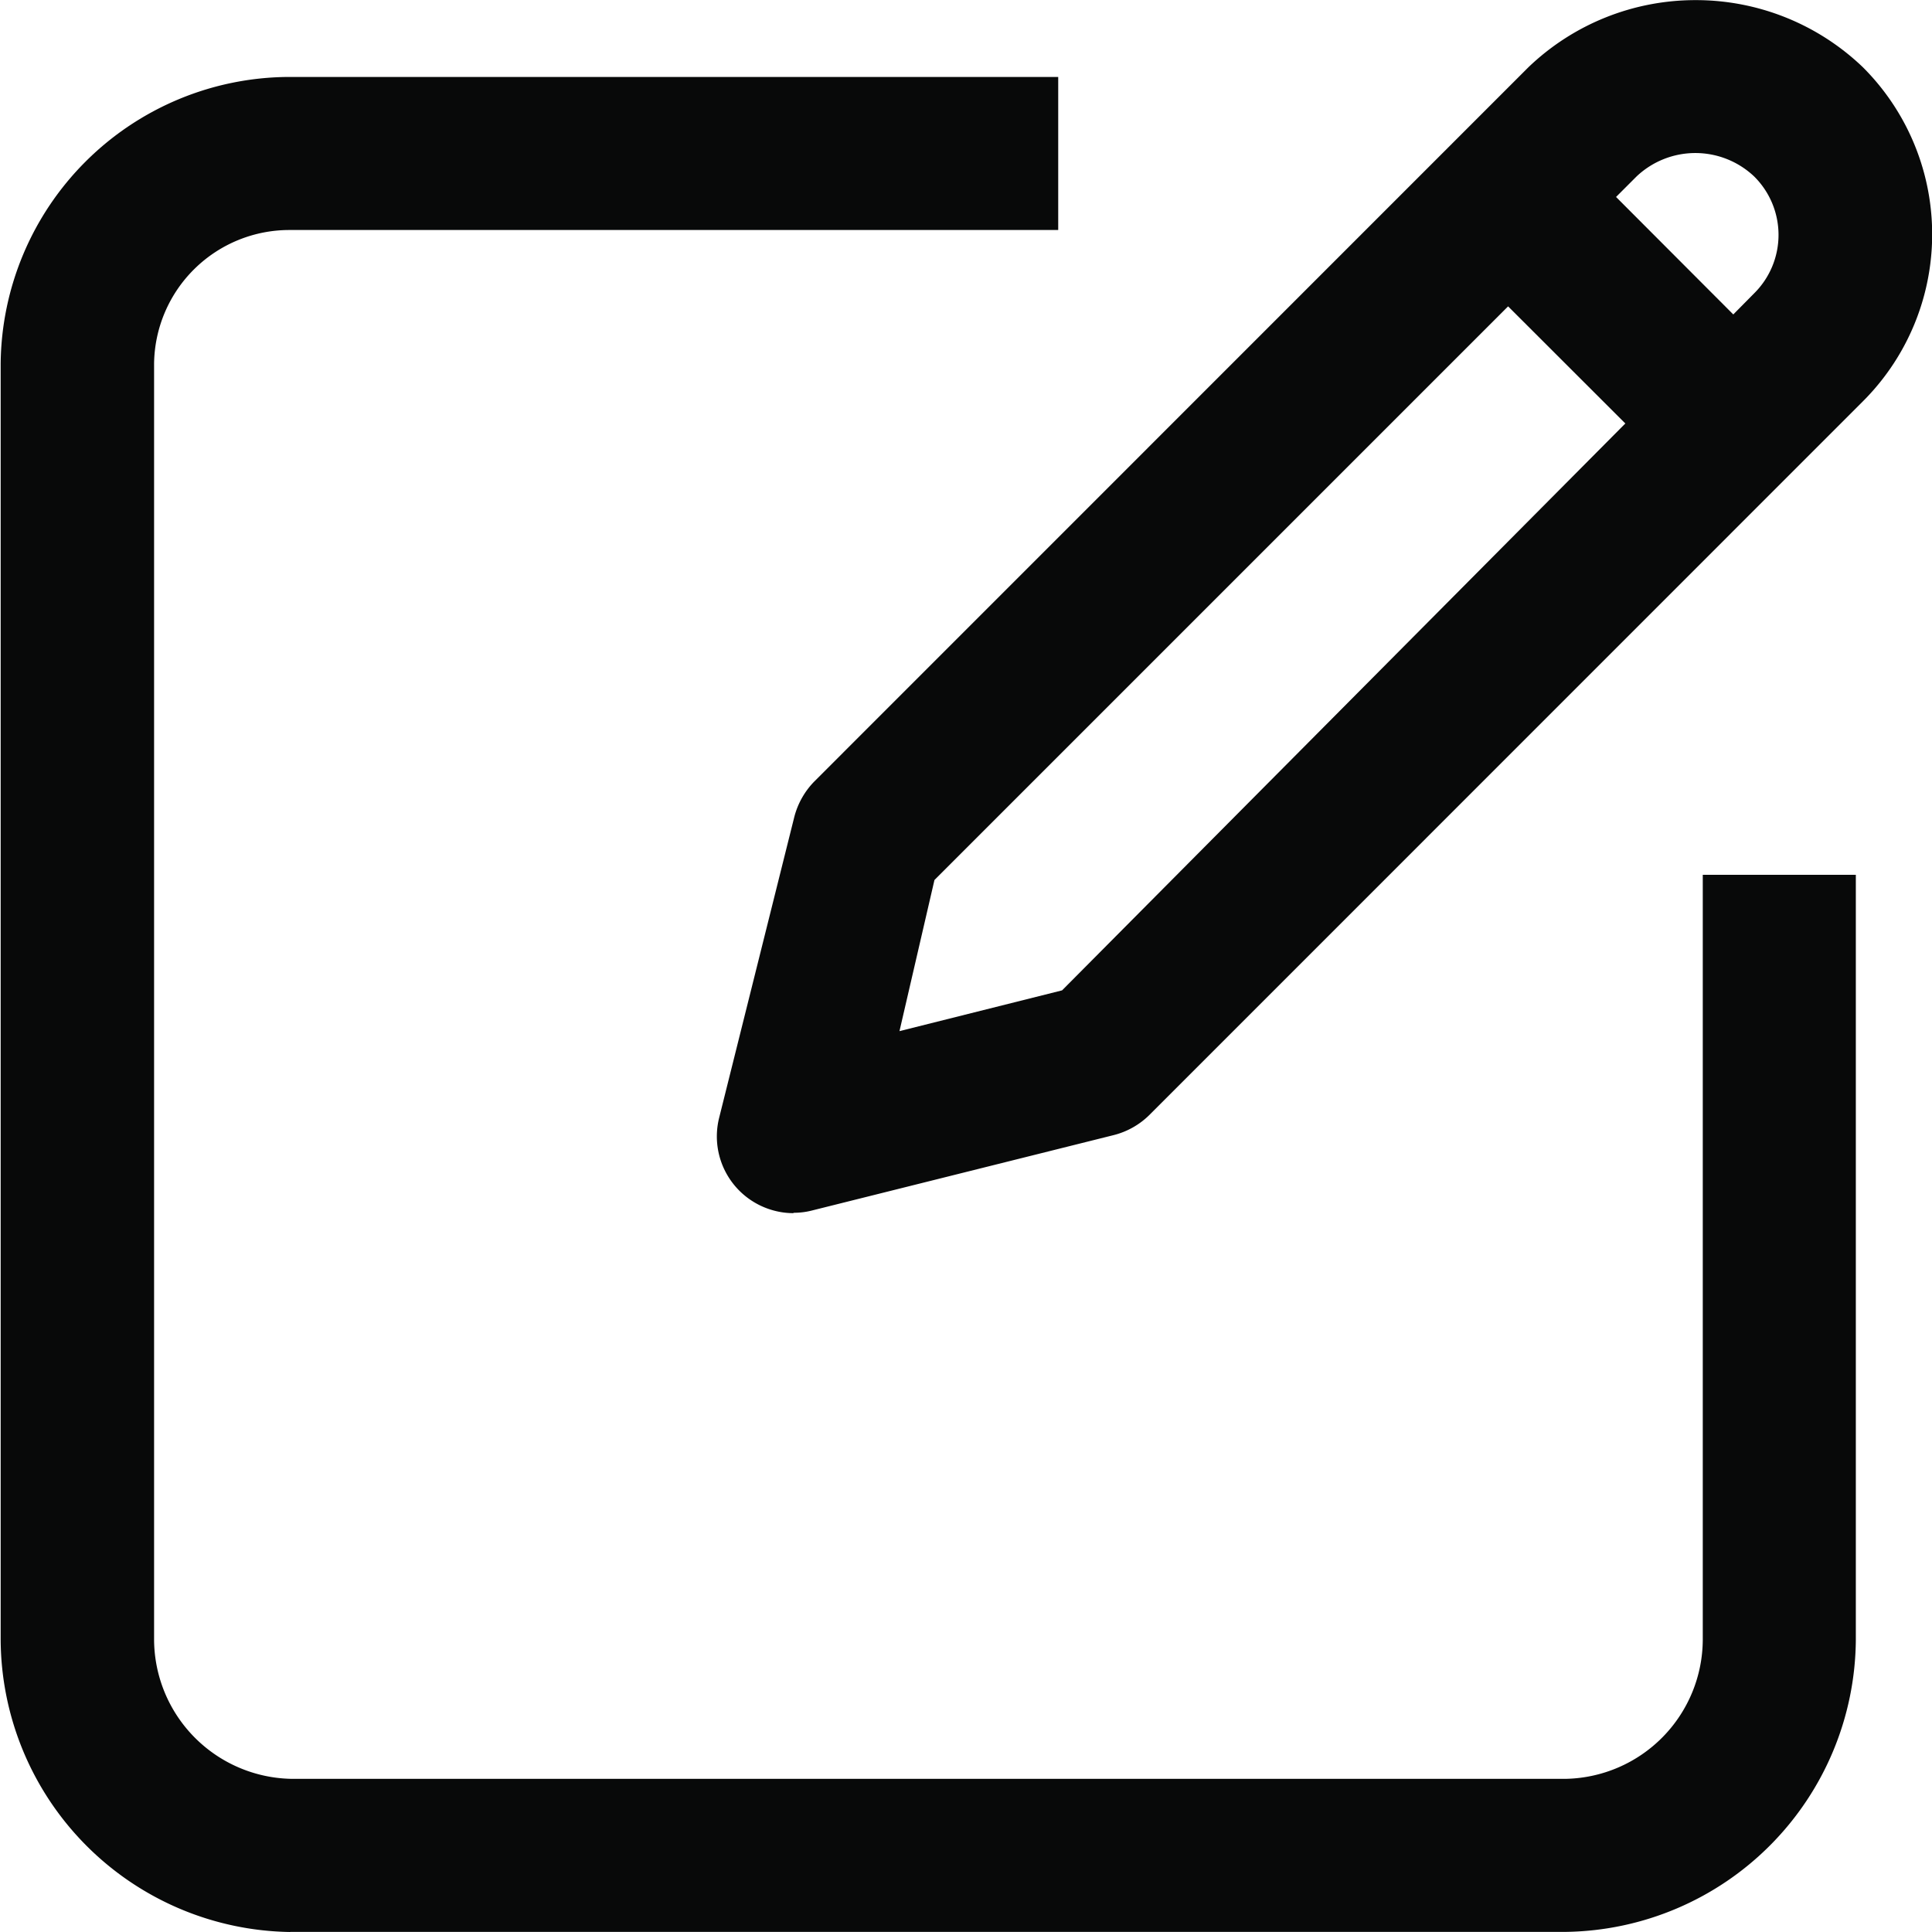 <svg id="Component_49_22" data-name="Component 49 – 22" xmlns="http://www.w3.org/2000/svg" width="20" height="20" viewBox="0 0 16.007 16.018">
  <path id="Path_119" data-name="Path 119" d="M171.288,305.176a2.436,2.436,0,0,1-2.4-2.421V292.171a2.4,2.4,0,0,1,2.384-2.375h6.384v1.269h-6.369a1.122,1.122,0,0,0-1.127,1.107v10.583a1.16,1.16,0,0,0,1.131,1.151h10.58A1.159,1.159,0,0,0,183,302.754v-6.343h1.269v6.343a2.439,2.439,0,0,1-2.4,2.421H171.288Z" transform="translate(-168.888 -289.158)" fill="#080909"/>
  <path id="Path_120" data-name="Path 120" d="M175.605,299.2a.611.611,0,0,1-.151-.019.636.636,0,0,1-.463-.772l.623-2.494a.653.653,0,0,1,.167-.295L181.7,289.7a2,2,0,0,1,1.387-.557h0a2,2,0,0,1,1.386.556h0a1.957,1.957,0,0,1,0,2.771l-5.915,5.916a.645.645,0,0,1-.3.168l-2.493.623a.6.6,0,0,1-.155.02Zm1.171-2.762-.29,1.253,1.348-.338,4.67-4.7-.972-.971Zm6.623-4.689.173-.175a.682.682,0,0,0,0-.969.709.709,0,0,0-.975,0l-.17.17Z" transform="translate(-169.034 -289.142)" fill="#080909"/>
</svg>
